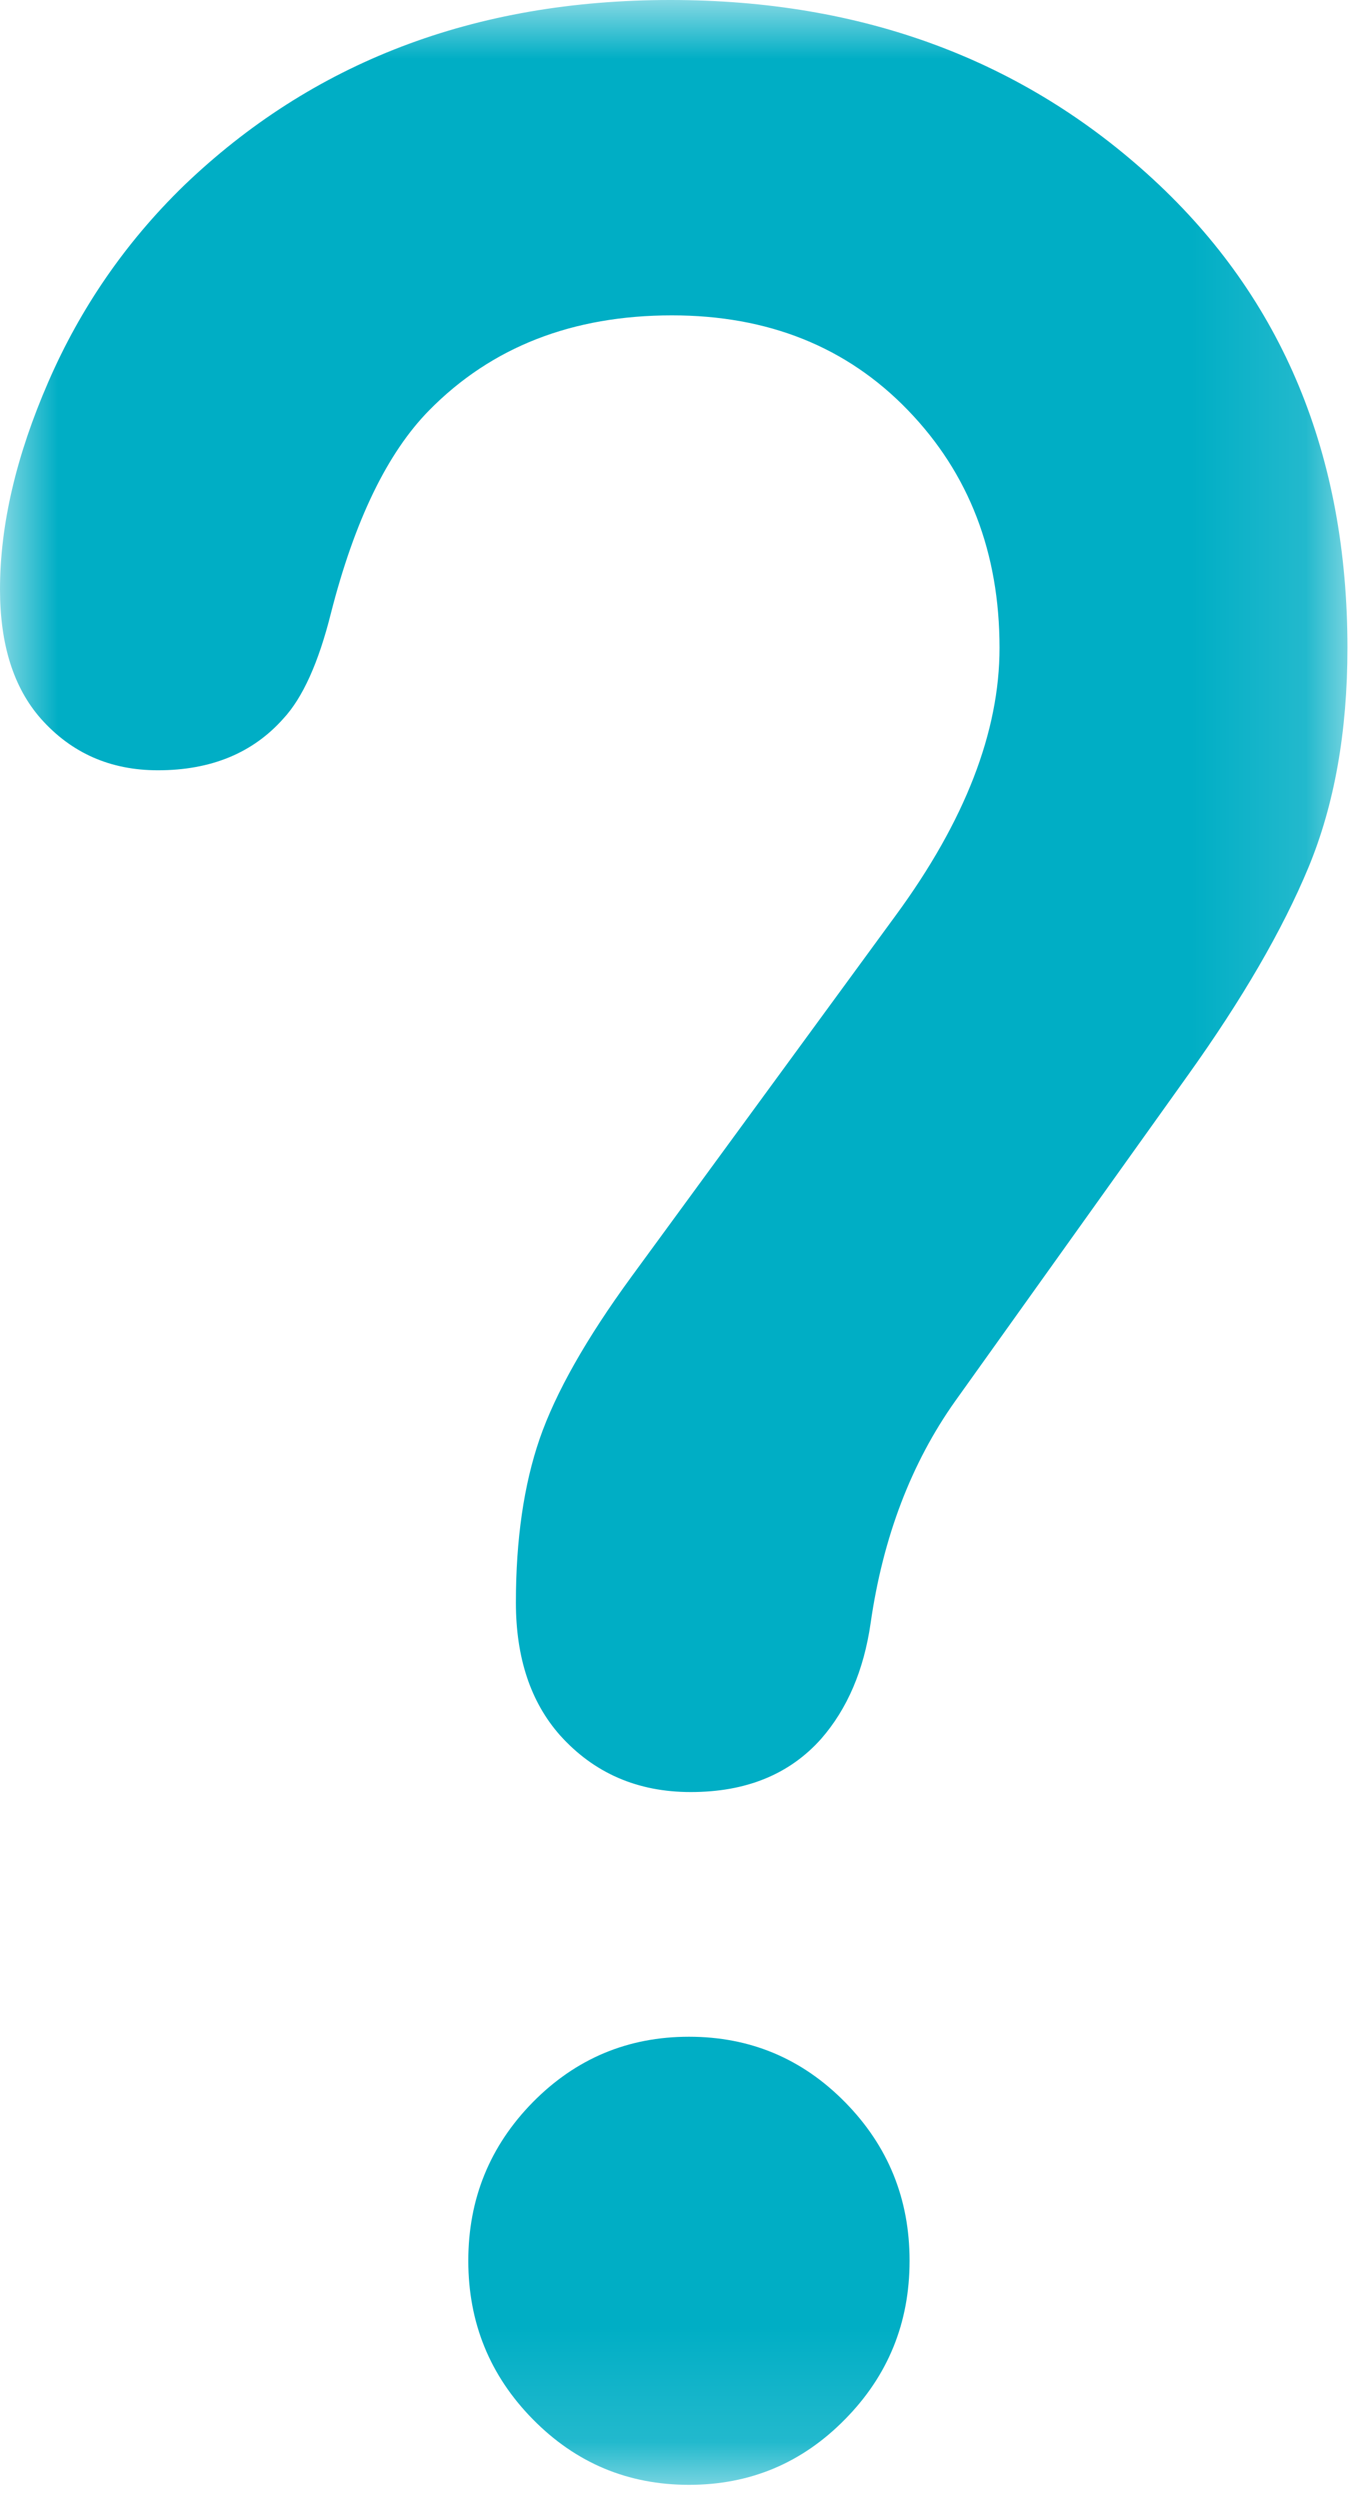 <?xml version="1.0" encoding="UTF-8"?>
<svg width="12px" height="22px" viewBox="0 0 12 22" version="1.1" xmlns="http://www.w3.org/2000/svg" xmlns:xlink="http://www.w3.org/1999/xlink">
    <!-- Generator: Sketch 43.1 (39012) - http://www.bohemiancoding.com/sketch -->
    <title>Page 1</title>
    <desc>Created with Sketch.</desc>
    <defs>
        <polygon id="path-1" points="11.863 21.865 3.87096775e-05 21.865 3.87096775e-05 0 11.863 0 11.863 21.865"></polygon>
    </defs>
    <g id="Symbols" stroke="none" stroke-width="1" fill="none" fill-rule="evenodd">
        <g id="Header" transform="translate(-1262, -57)">
            <g id="Page-1" transform="translate(1262, 57)">
                <mask id="mask-2" fill="white">
                    <use xlink:href="#path-1"></use>
                </mask>
                <g id="Clip-2"></g>
                <path d="M4.691,21.288 C4.313,20.904 4.123,20.439 4.123,19.893 C4.123,19.348 4.313,18.883 4.691,18.498 C5.07,18.114 5.528,17.922 6.066,17.922 C6.604,17.922 7.062,18.114 7.44,18.498 C7.819,18.883 8.008,19.348 8.008,19.893 C8.008,20.439 7.819,20.904 7.44,21.288 C7.062,21.673 6.604,21.865 6.066,21.865 C5.528,21.865 5.07,21.673 4.691,21.288 M11.863,5.701 C11.863,6.439 11.748,7.084 11.519,7.635 C11.29,8.185 10.936,8.794 10.458,9.462 L8.411,12.327 C8.023,12.873 7.774,13.525 7.665,14.283 C7.605,14.698 7.46,15.036 7.231,15.299 C6.952,15.613 6.569,15.769 6.081,15.769 C5.613,15.769 5.229,15.602 4.93,15.269 C4.671,14.976 4.542,14.586 4.542,14.101 C4.542,13.546 4.612,13.065 4.751,12.661 C4.891,12.257 5.159,11.782 5.558,11.236 L7.889,8.051 C8.496,7.223 8.8,6.439 8.8,5.701 C8.8,4.862 8.531,4.165 7.993,3.609 C7.456,3.053 6.763,2.775 5.916,2.775 C5.04,2.775 4.328,3.053 3.78,3.609 C3.411,3.983 3.122,4.579 2.913,5.398 C2.804,5.833 2.664,6.141 2.495,6.323 C2.226,6.626 1.858,6.778 1.39,6.778 C0.971,6.778 0.628,6.626 0.359,6.323 C0.119,6.05 3.87096775e-05,5.671 3.87096775e-05,5.186 C3.87096775e-05,4.62 0.142,4.011 0.426,3.359 C0.71,2.707 1.106,2.133 1.614,1.638 C2.749,0.546 4.178,0 5.901,0 C7.594,0 9.011,0.526 10.152,1.577 C11.292,2.628 11.863,4.003 11.863,5.701" id="Fill-1" fill="#00AEC5" mask="url(#mask-2)"></path>
            </g>
        </g>
    </g>
</svg>